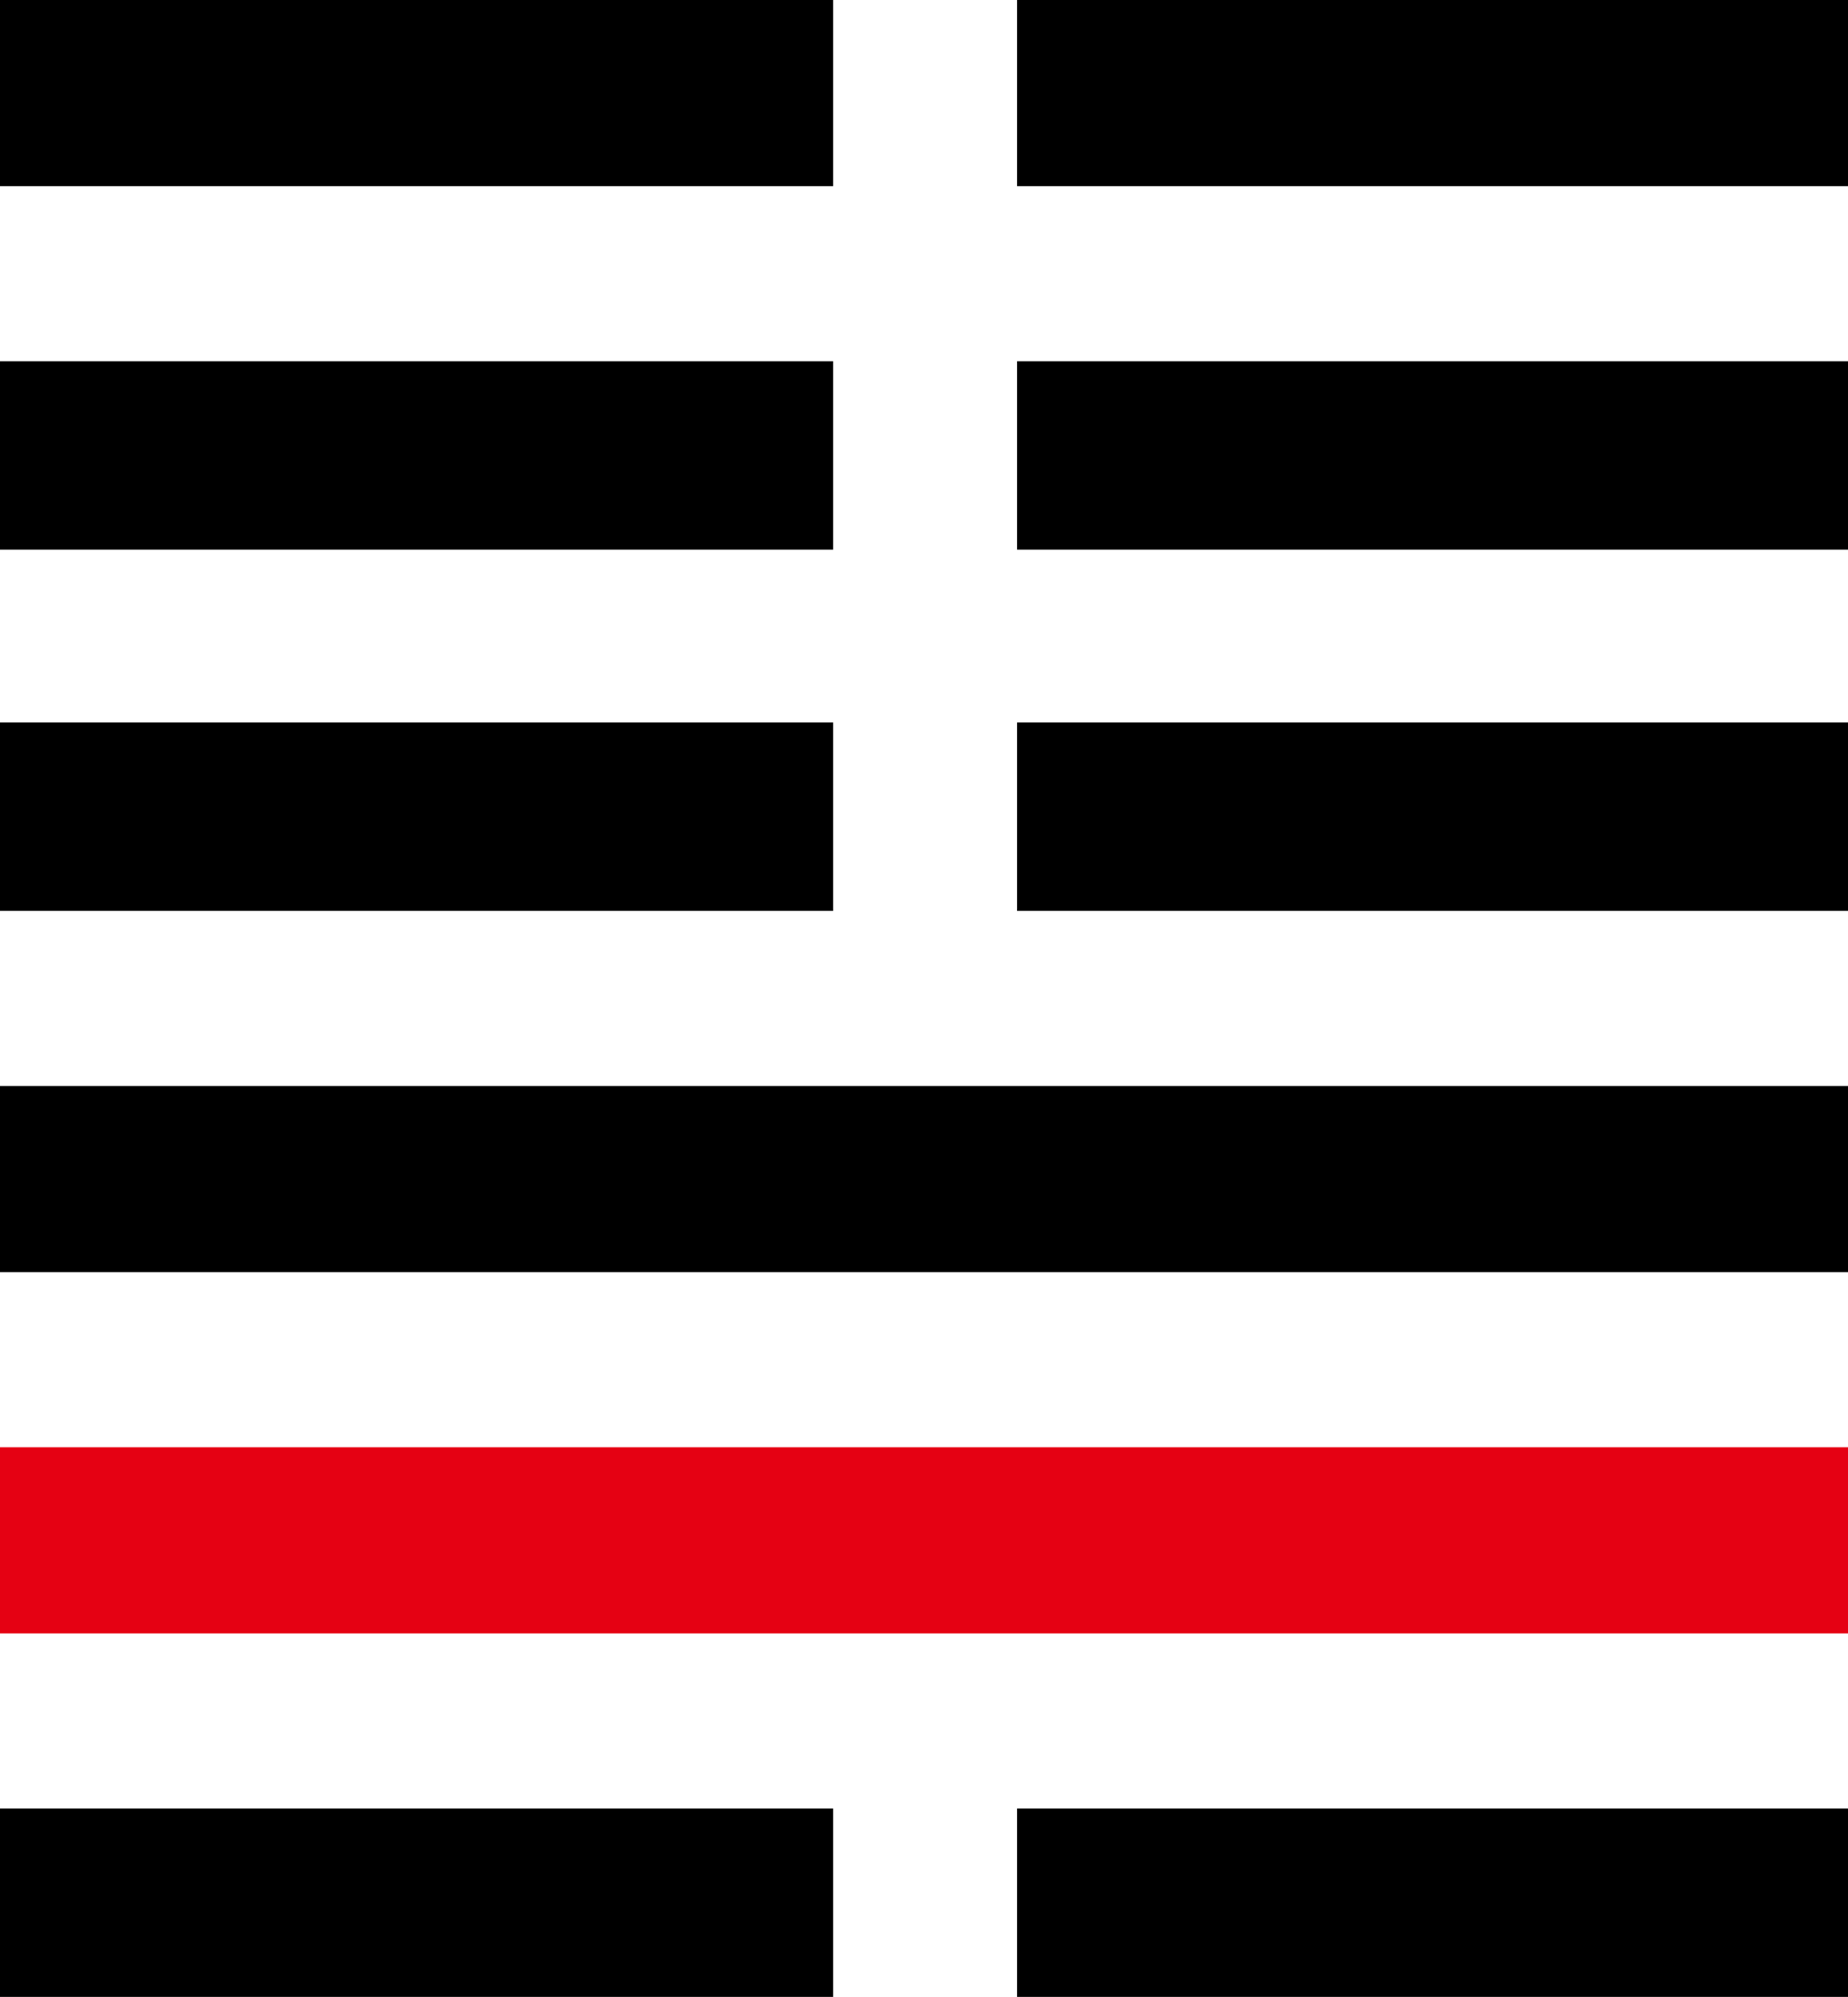 <?xml version="1.0" encoding="UTF-8"?>
<svg version="1.1" xmlns="http://www.w3.org/2000/svg" width="834" height="901">
<path d="M0 0 C275.22 0 550.44 0 834 0 C834 27.72 834 55.44 834 84 C558.78 84 283.56 84 0 84 C0 56.28 0 28.56 0 0 Z " fill="#E50113" transform="translate(0,653)"/>
<path d="M0 0 C275.22 0 550.44 0 834 0 C834 27.72 834 55.44 834 84 C558.78 84 283.56 84 0 84 C0 56.28 0 28.56 0 0 Z " fill="#000000" transform="translate(0,490)"/>
<path d="M0 0 C124.08 0 248.16 0 376 0 C376 28.05 376 56.1 376 85 C251.92 85 127.84 85 0 85 C0 56.95 0 28.9 0 0 Z " fill="#000000" transform="translate(0,816)"/>
<path d="M0 0 C124.08 0 248.16 0 376 0 C376 28.05 376 56.1 376 85 C251.92 85 127.84 85 0 85 C0 56.95 0 28.9 0 0 Z " fill="#000000" transform="translate(0,326)"/>
<path d="M0 0 C124.08 0 248.16 0 376 0 C376 28.05 376 56.1 376 85 C251.92 85 127.84 85 0 85 C0 56.95 0 28.9 0 0 Z " fill="#000000" transform="translate(0,163)"/>
<path d="M0 0 C123.75 0 247.5 0 375 0 C375 28.05 375 56.1 375 85 C251.25 85 127.5 85 0 85 C0 56.95 0 28.9 0 0 Z " fill="#000000" transform="translate(459,816)"/>
<path d="M0 0 C123.75 0 247.5 0 375 0 C375 28.05 375 56.1 375 85 C251.25 85 127.5 85 0 85 C0 56.95 0 28.9 0 0 Z " fill="#000000" transform="translate(459,326)"/>
<path d="M0 0 C123.75 0 247.5 0 375 0 C375 28.05 375 56.1 375 85 C251.25 85 127.5 85 0 85 C0 56.95 0 28.9 0 0 Z " fill="#000000" transform="translate(459,163)"/>
<path d="M0 0 C124.08 0 248.16 0 376 0 C376 27.72 376 55.44 376 84 C251.92 84 127.84 84 0 84 C0 56.28 0 28.56 0 0 Z " fill="#000000" transform="translate(0,0)"/>
<path d="M0 0 C123.75 0 247.5 0 375 0 C375 27.72 375 55.44 375 84 C251.25 84 127.5 84 0 84 C0 56.28 0 28.56 0 0 Z " fill="#000000" transform="translate(459,0)"/>
</svg>
